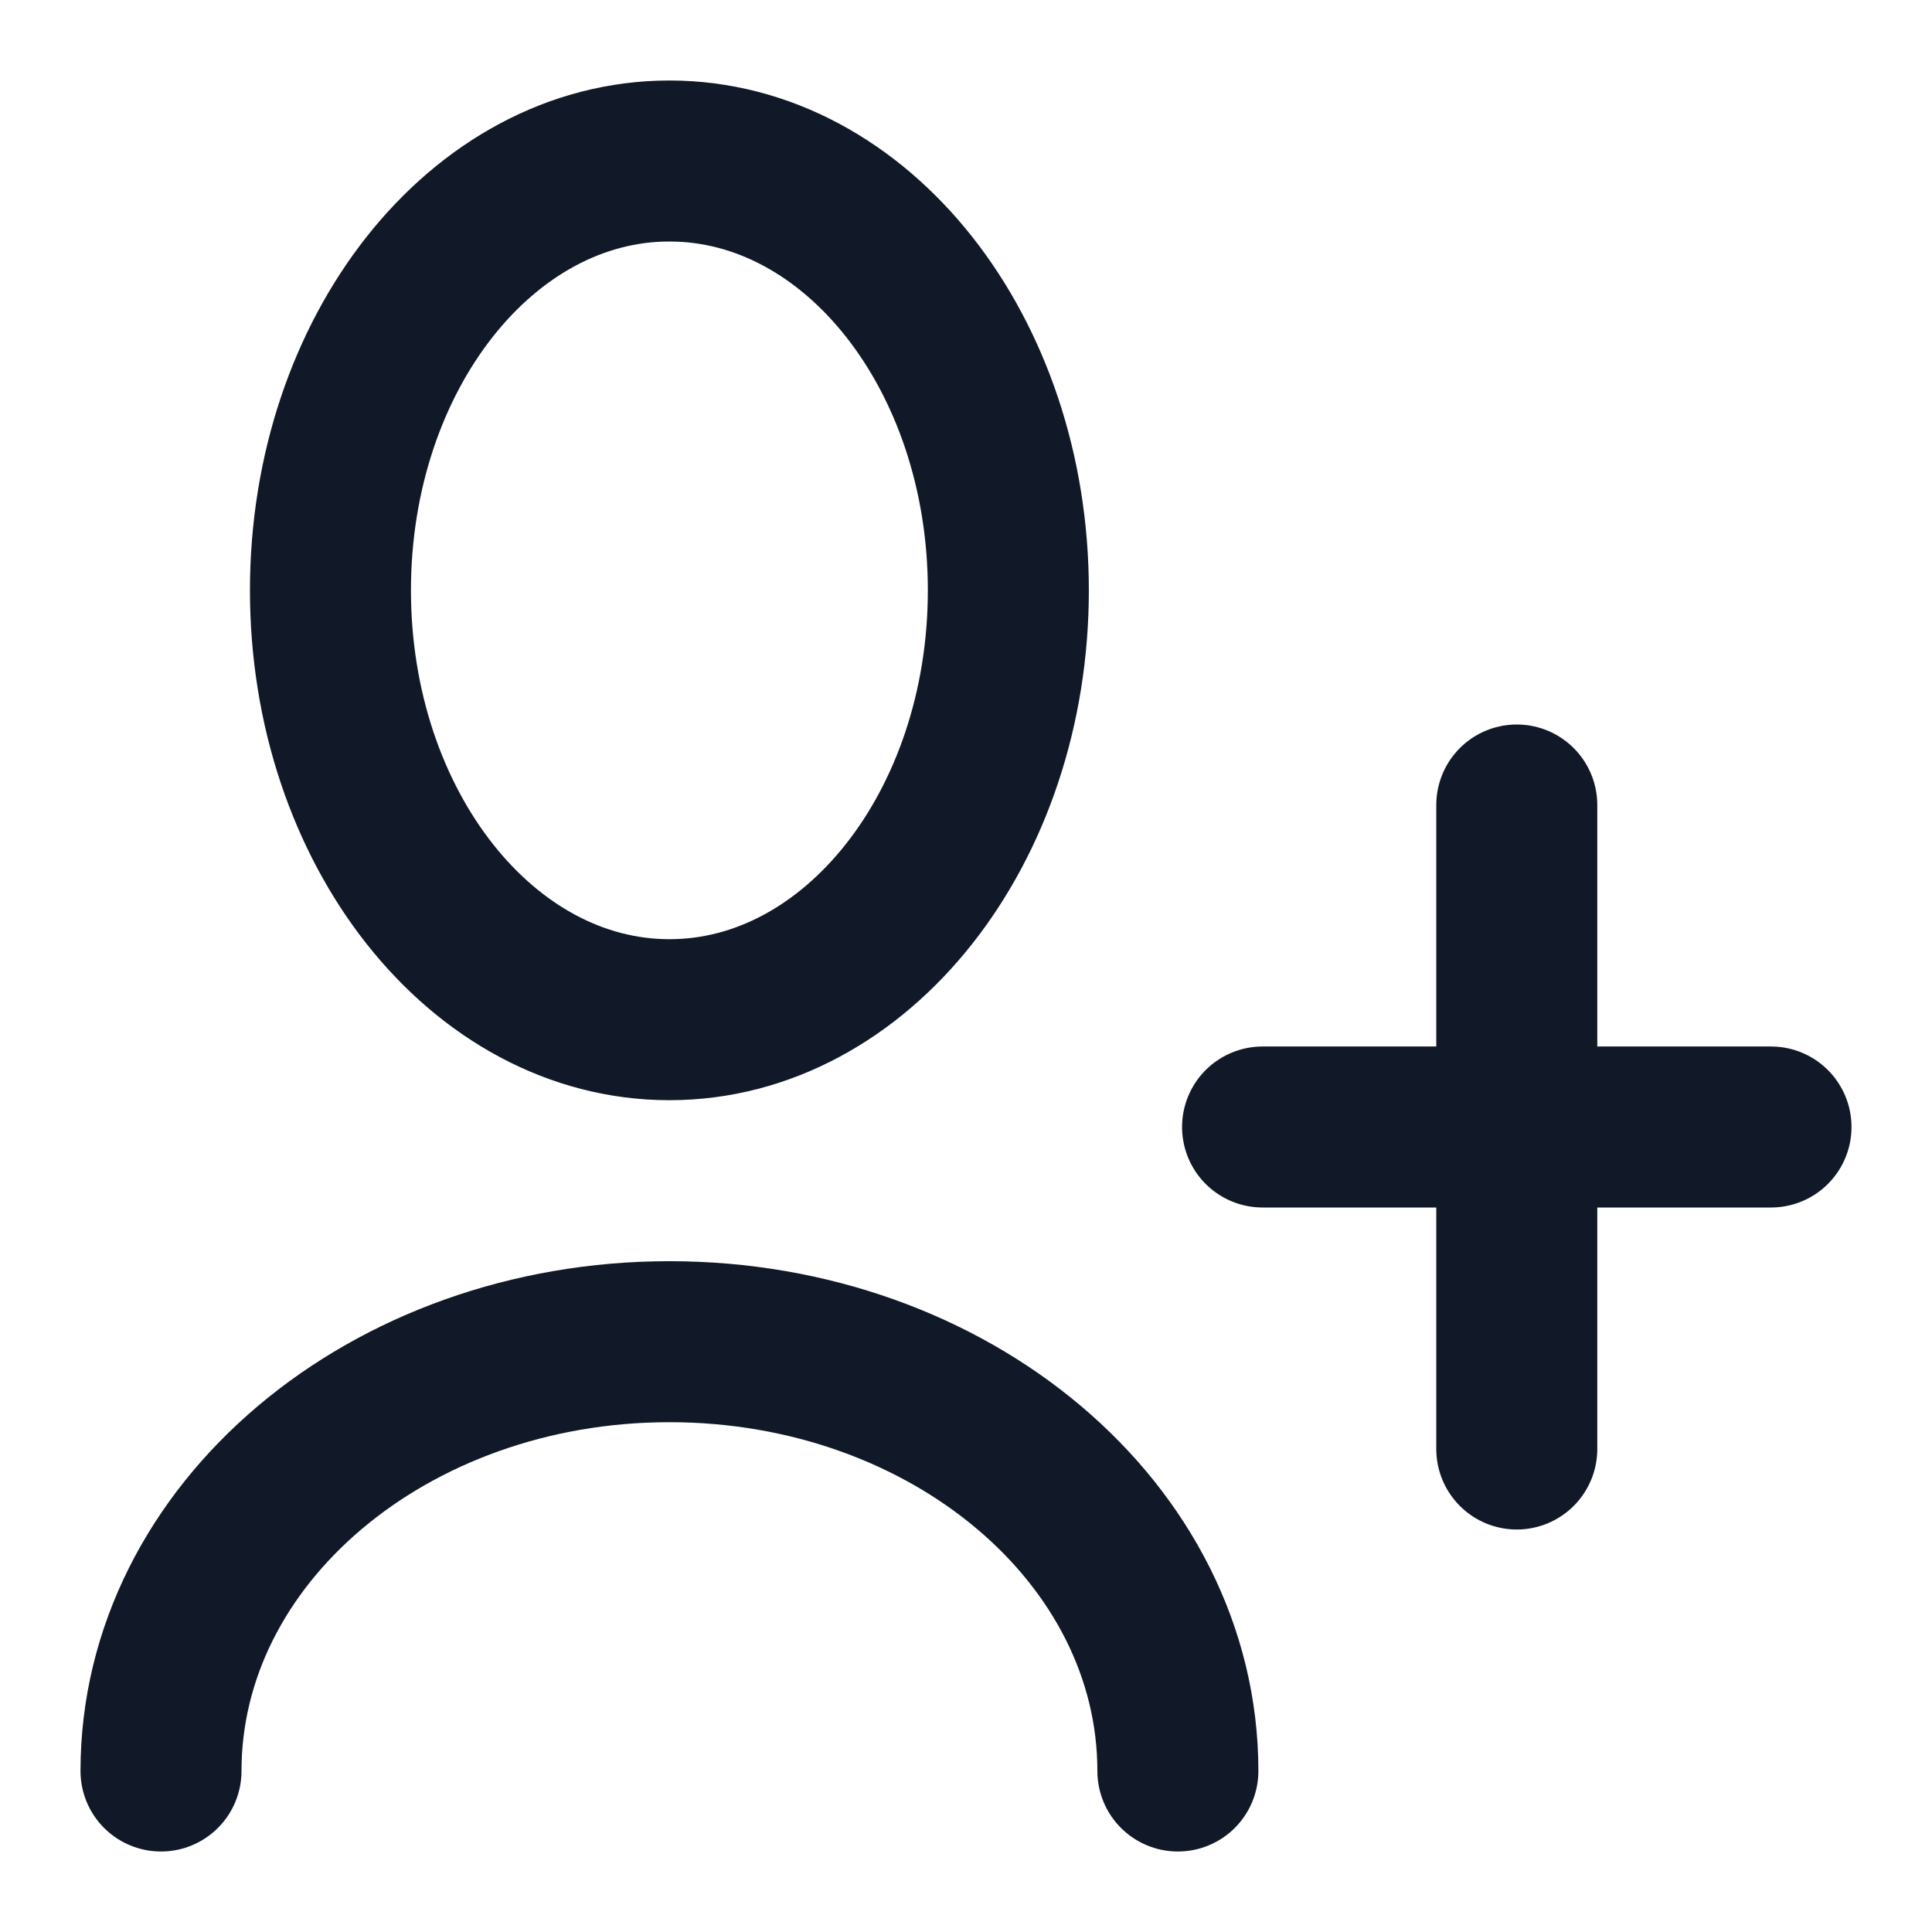 <svg xmlns="http://www.w3.org/2000/svg" width="24" height="24" viewBox="0 0 24 24" fill="none">
    <path d="M14.632 22C14.632 19.055 11.804 16.667 8.316 16.667C4.828 16.667 2 19.055 2 22M18.842 18V14M18.842 14V10M18.842 14H15.684M18.842 14H22M8.316 12.667C5.99 12.667 4.105 10.279 4.105 7.333C4.105 4.388 5.99 2 8.316 2C10.641 2 12.526 4.388 12.526 7.333C12.526 10.279 10.641 12.667 8.316 12.667Z" stroke="#111827" stroke-width="2" stroke-linecap="round" stroke-linejoin="round"/>
</svg>